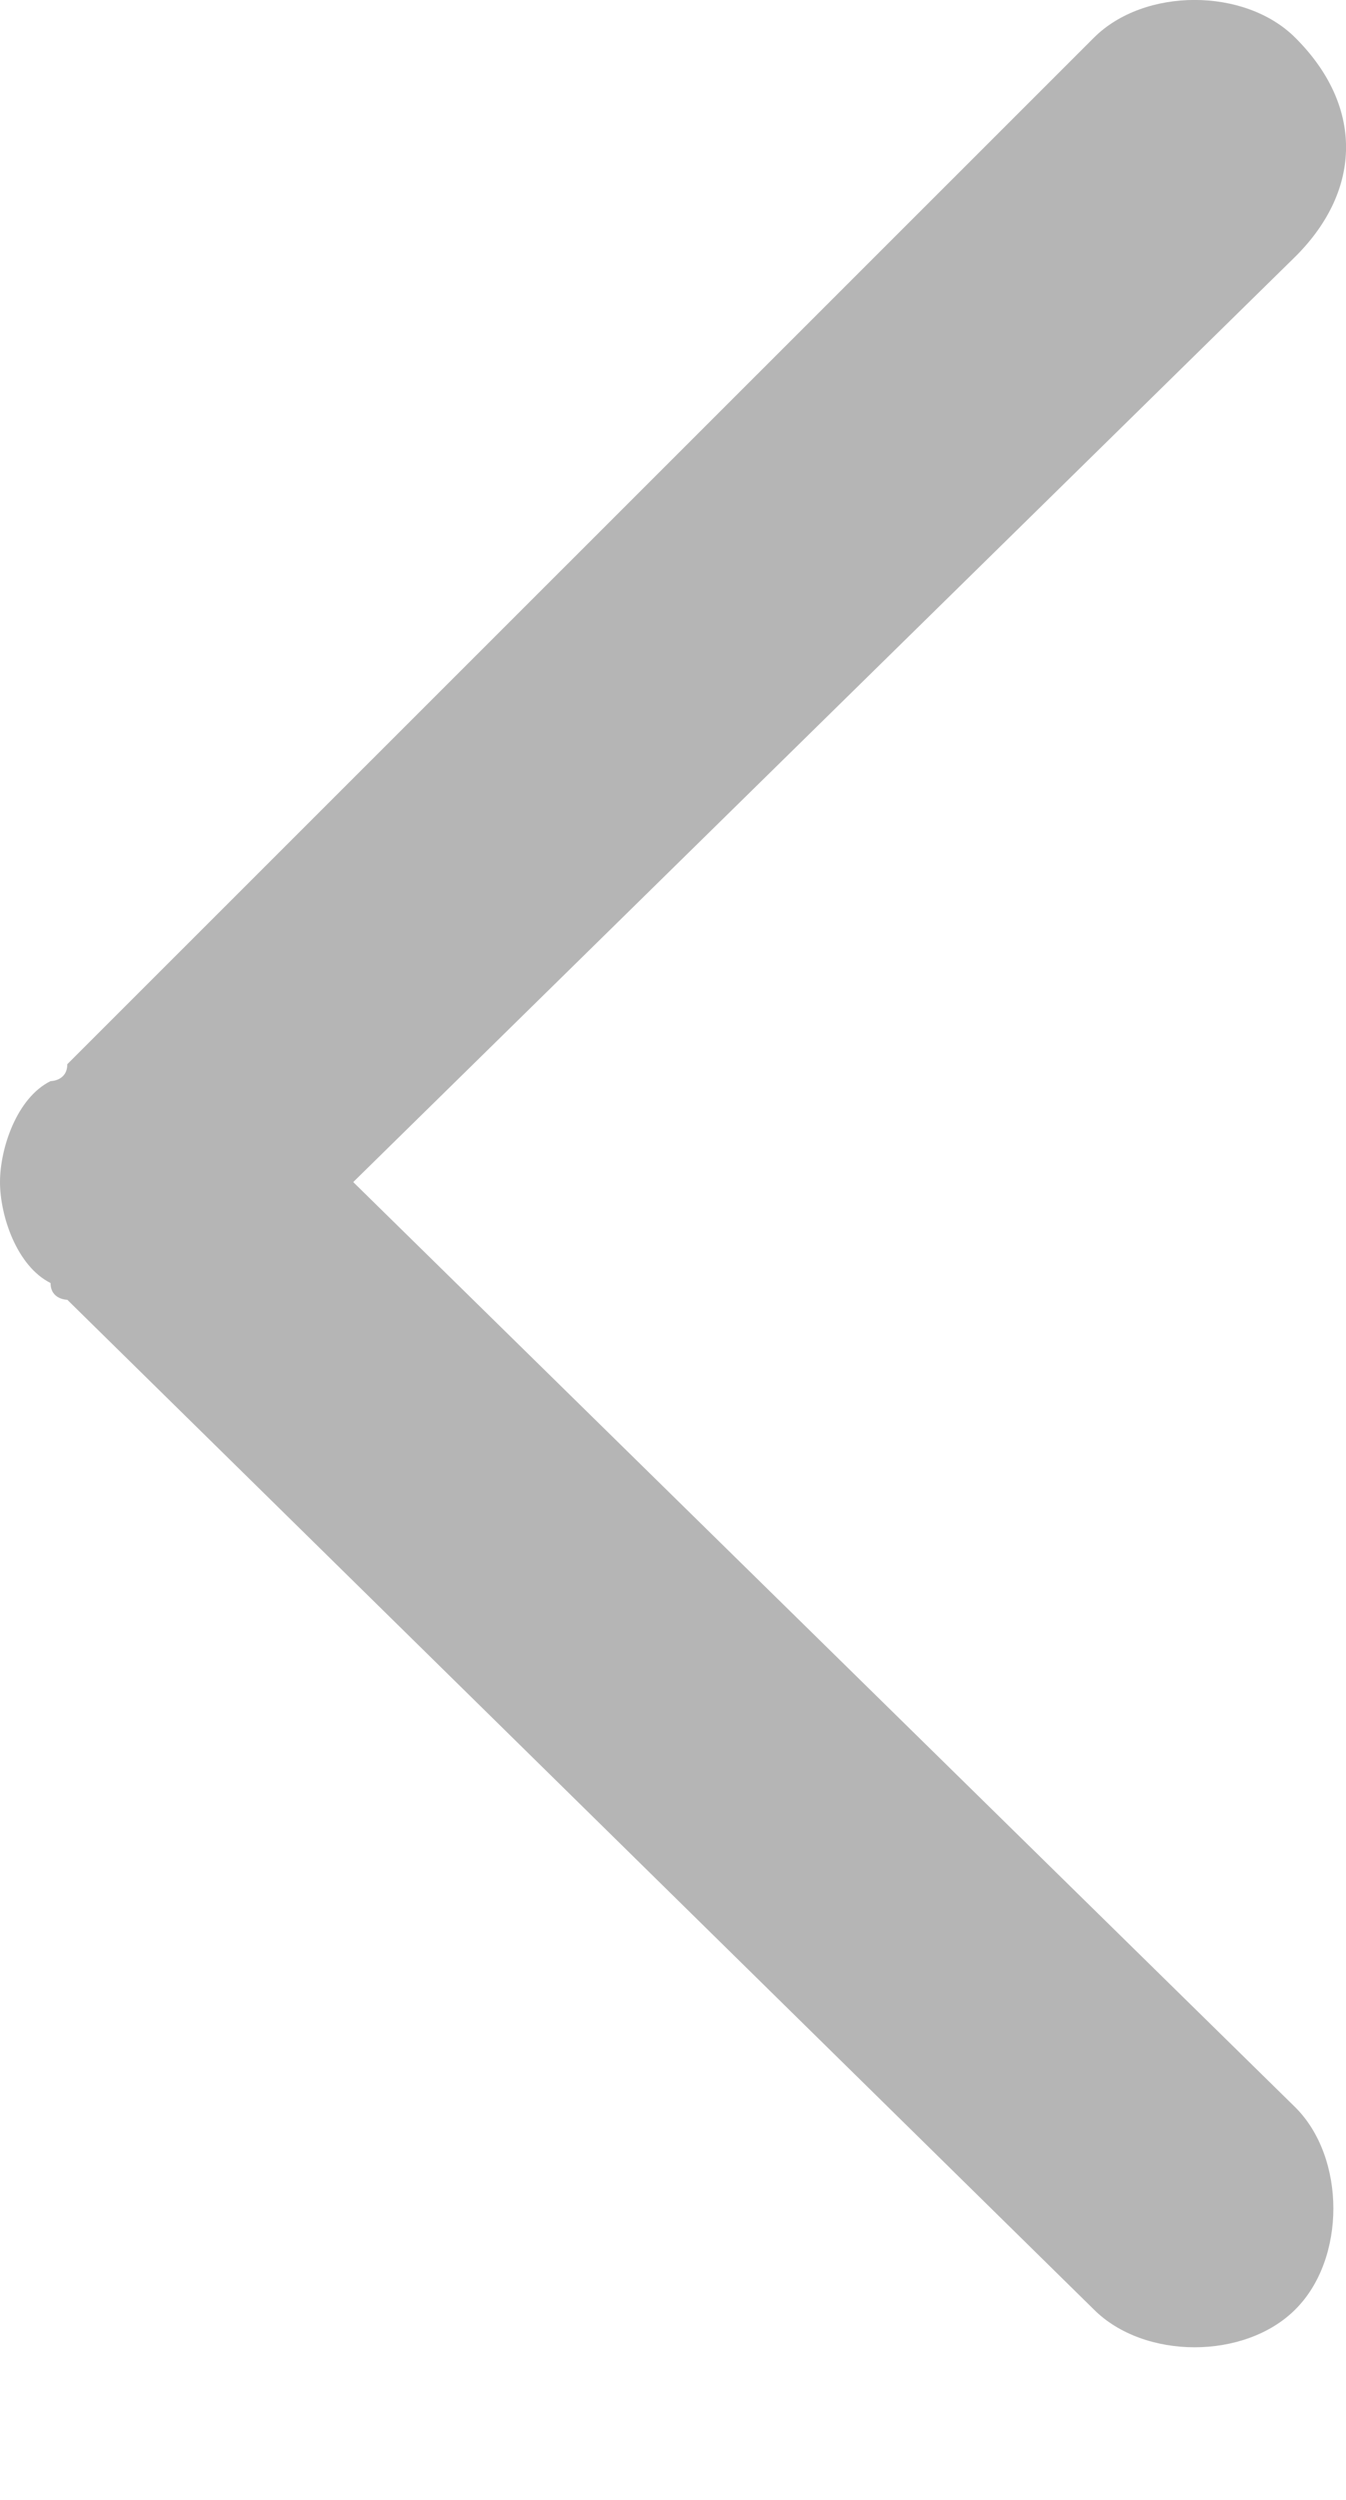 <?xml version="1.0" encoding="UTF-8"?>
<svg width="7px" height="13px" viewBox="0 0 7 13" version="1.1" xmlns="http://www.w3.org/2000/svg" xmlns:xlink="http://www.w3.org/1999/xlink">
    <title>滑动左箭头</title>
    <g id="页面-1" stroke="none" stroke-width="1" fill="none" fill-rule="evenodd">
        <g id="ft转账记录‘" transform="translate(-16, -86)" fill="#B5B5B5" fill-rule="nonzero">
            <g id="滑动左箭头" transform="translate(16, 86)">
                <path d="M6.737,1.334 L1.837,6.147 L6.737,10.959 C7,11.222 7,11.747 6.737,12.009 C6.475,12.272 5.95,12.272 5.688,12.009 L0.35,6.759 C0.35,6.759 0.263,6.759 0.263,6.672 C0.087,6.584 0,6.322 0,6.147 C0,5.972 0.087,5.709 0.263,5.622 C0.263,5.622 0.35,5.622 0.35,5.534 L5.688,0.197 C5.95,-0.066 6.475,-0.066 6.737,0.197 C7.088,0.547 7.088,0.984 6.737,1.334 Z" id="路径"></path>
            </g>
        </g>
    </g>
</svg>
